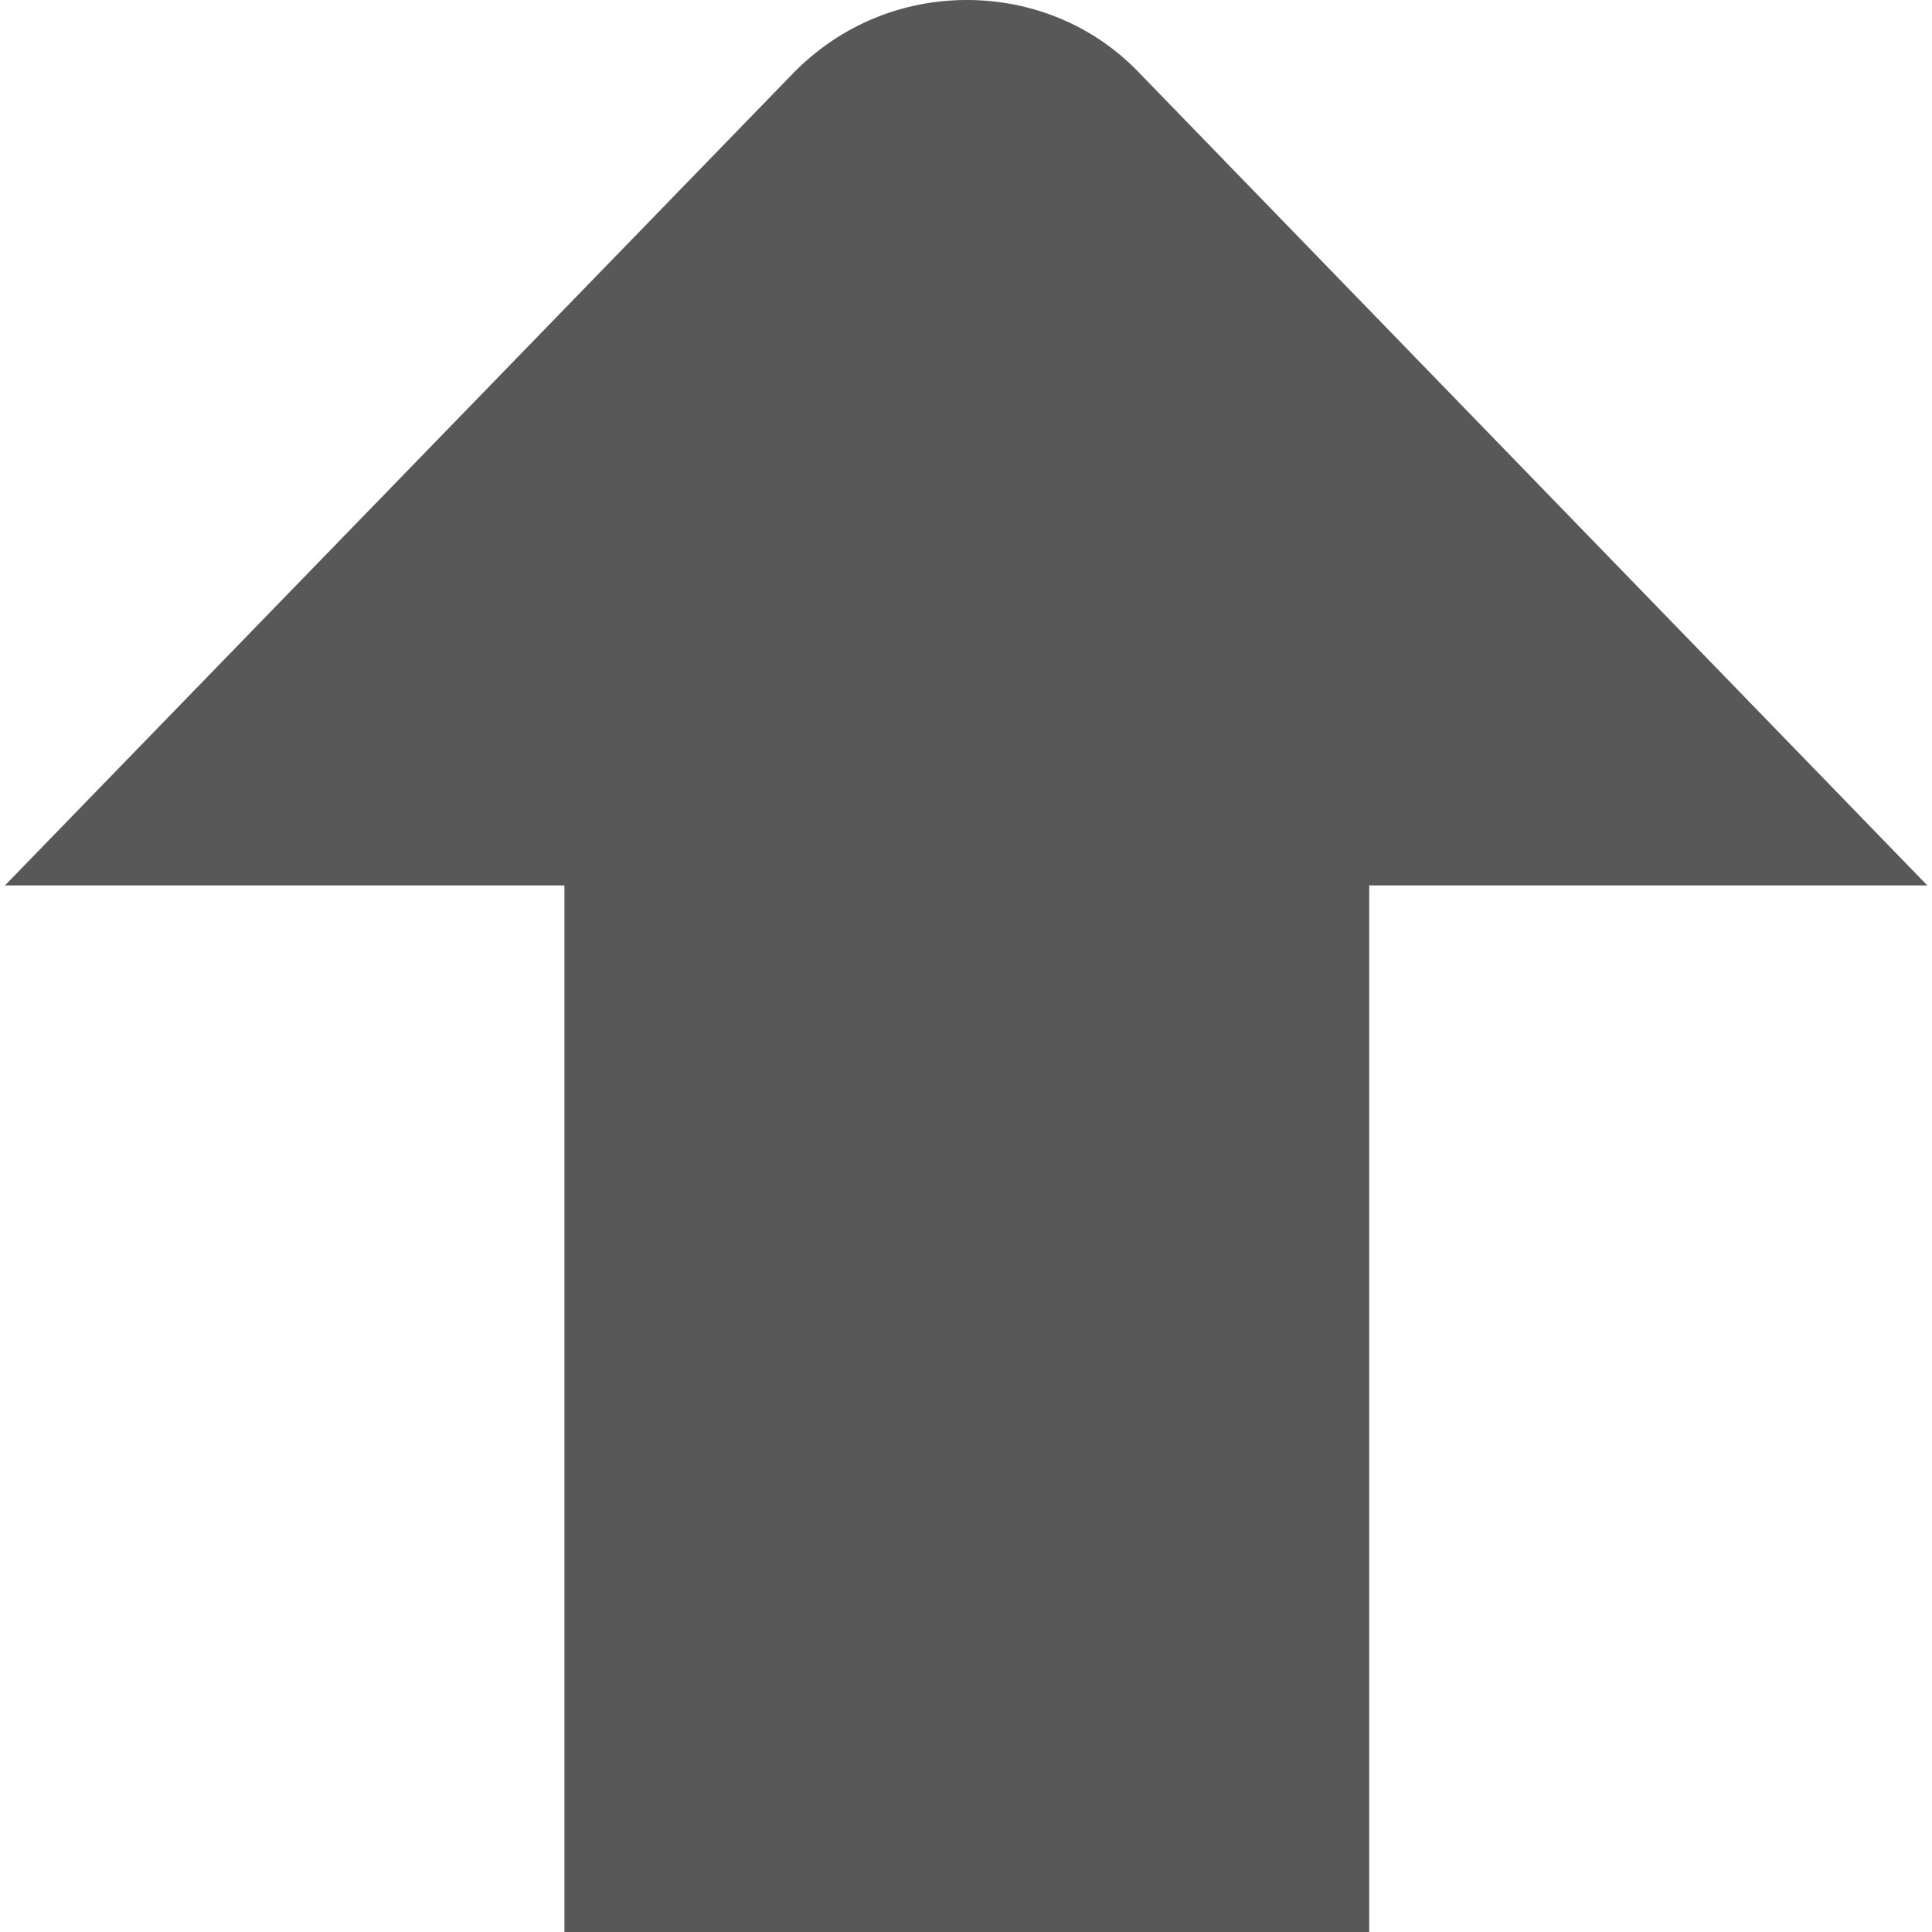<svg width="7" height="7" viewBox="0 0 7 7" fill="none" xmlns="http://www.w3.org/2000/svg"><g clipPath="url(#clip0_57_98)"><path d="M0.018 3.208L2.879 0.26C3.048 0.09 3.27 -1.62297e-07 3.503 -1.52097e-07C3.736 -1.41898e-07 3.958 0.09 4.121 0.257L6.983 3.208L4.961 3.208L4.961 7L2.045 7L2.045 3.208L0.018 3.208Z" fill="#585858"/></g><defs><clipPath id="clip0_57_98"><rect width="7" height="7" fill="white" transform="translate(7) rotate(90)"/></clipPath></defs></svg>
